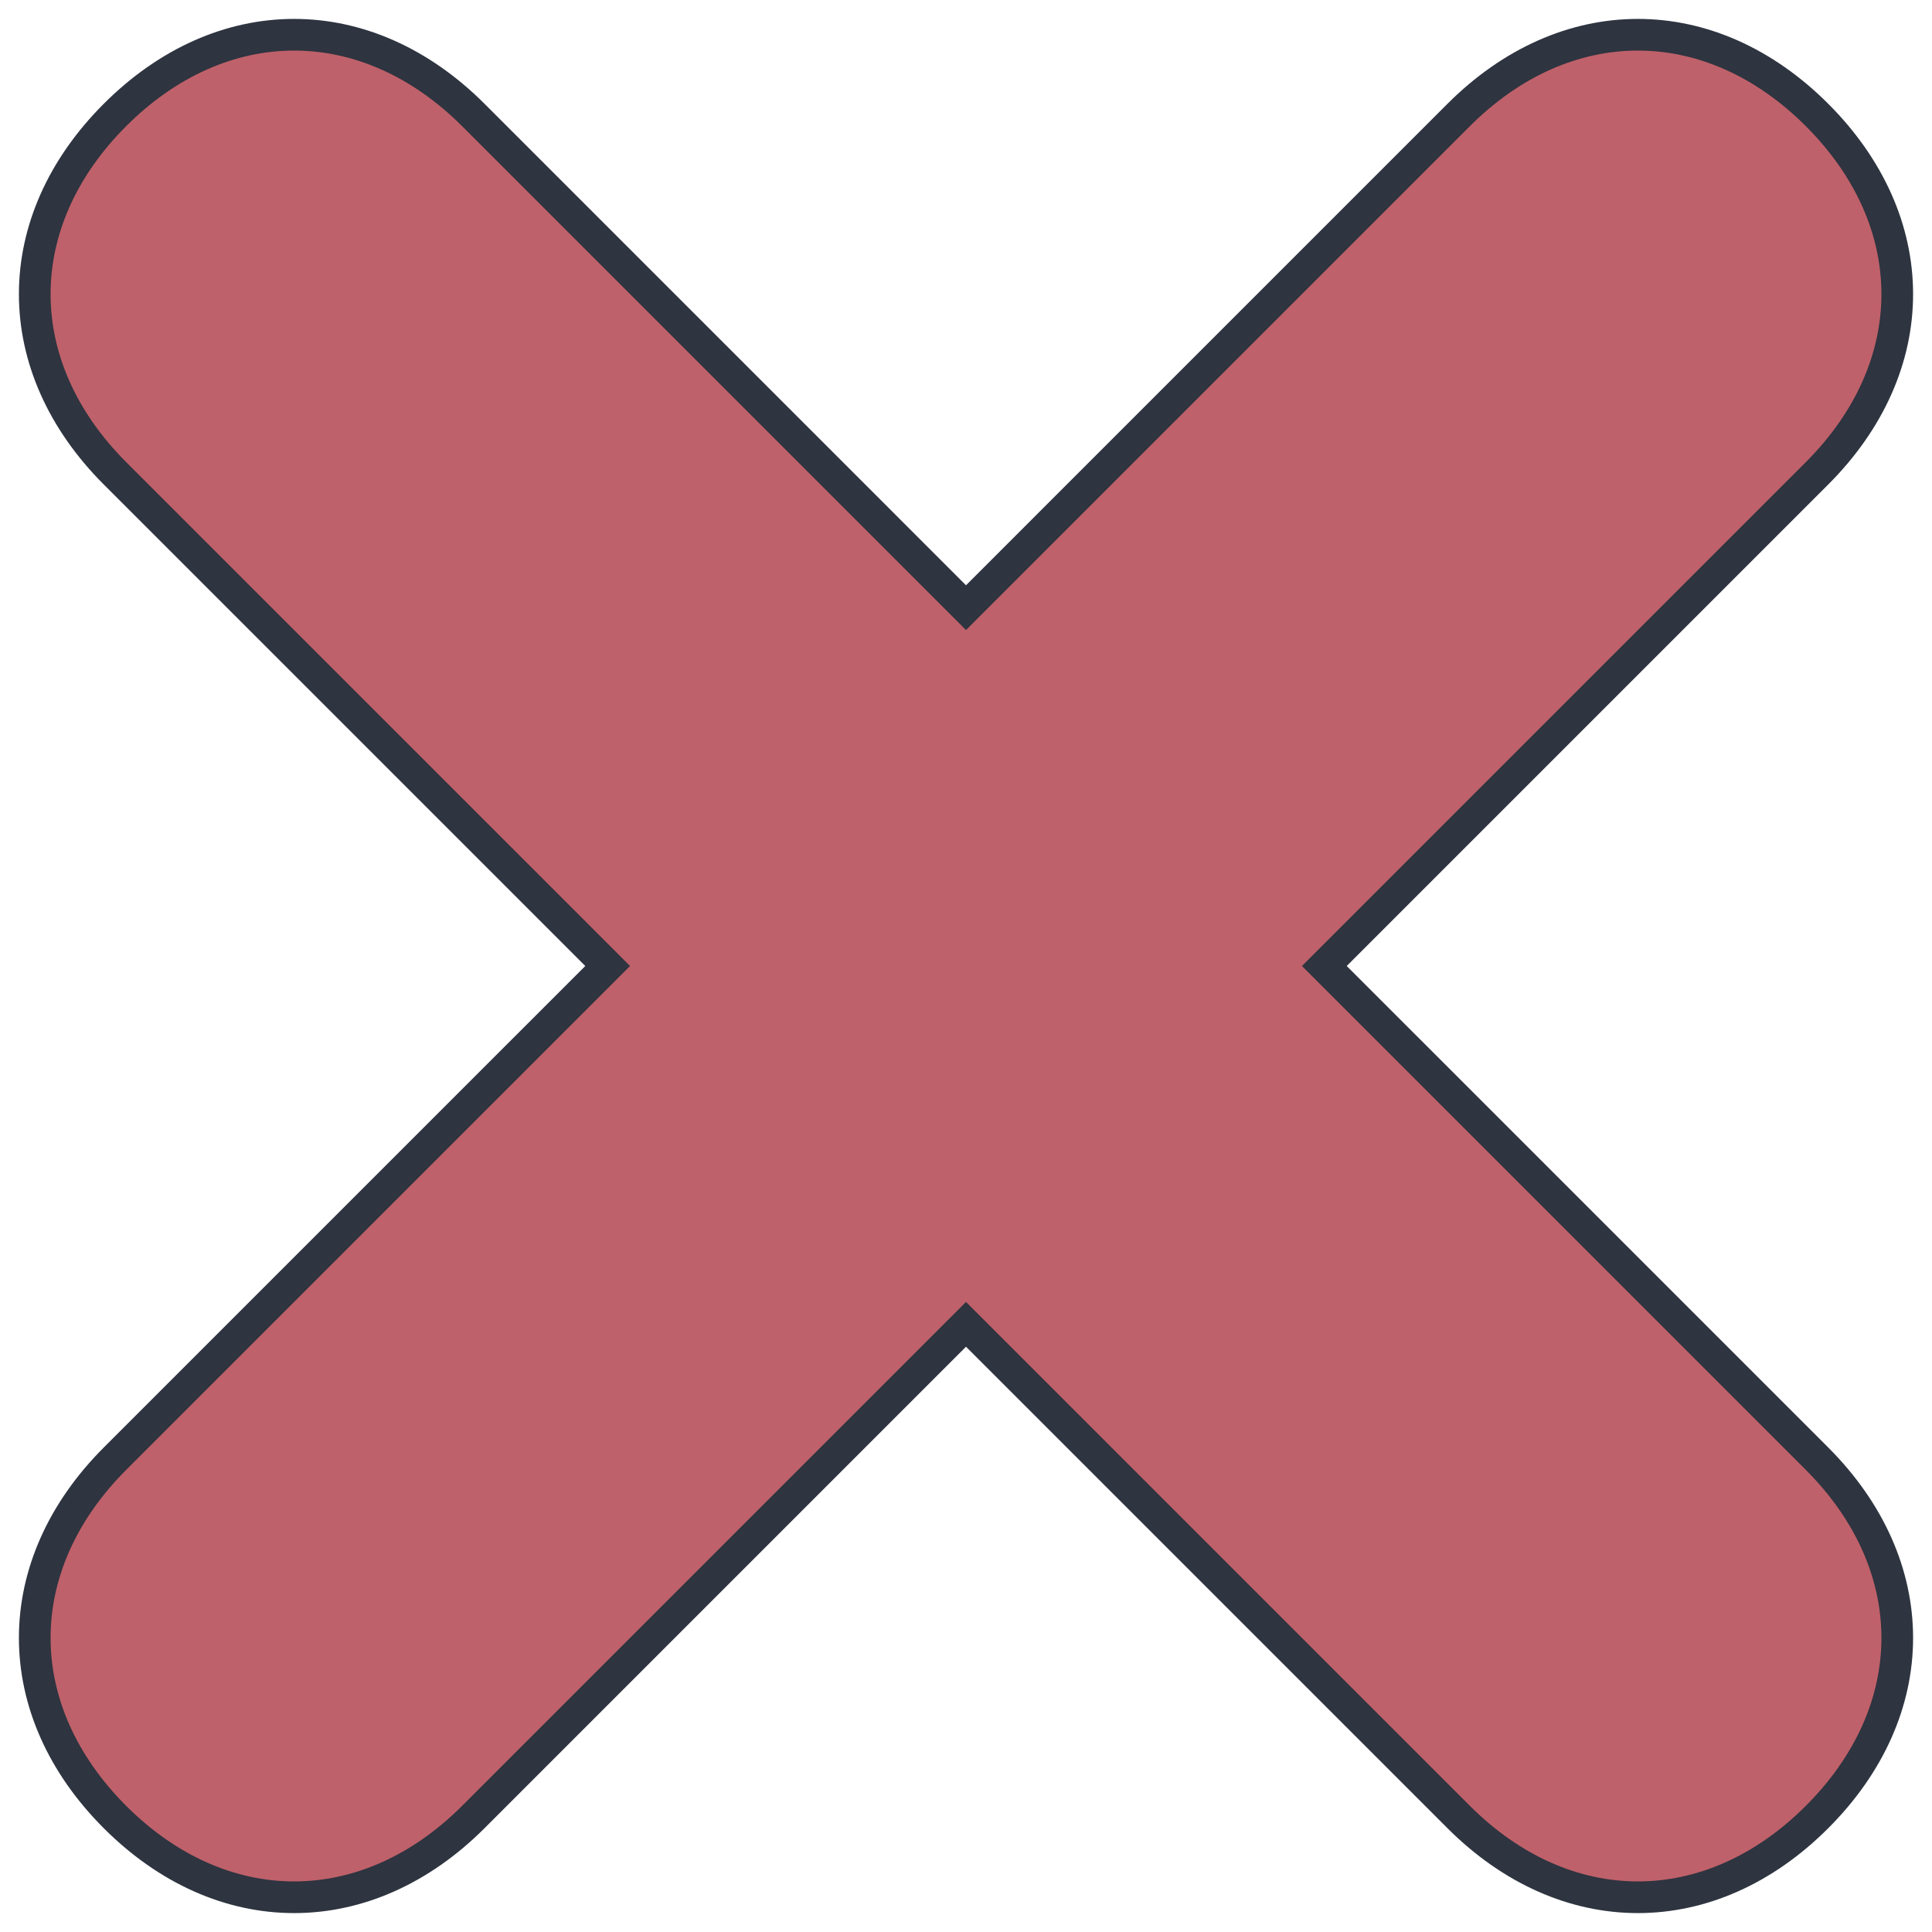 <svg width="61" height="61" viewBox="0 0 61 61" fill="none" xmlns="http://www.w3.org/2000/svg">
<path d="M3.63 46.056C1.959 47.728 1.097 49.707 1.097 51.713C1.097 53.72 1.959 55.699 3.63 57.37C5.301 59.041 7.28 59.903 9.287 59.903C11.293 59.903 13.272 59.041 14.944 57.37L30.5 41.814L46.056 57.37C47.728 59.041 49.707 59.903 51.713 59.903C53.72 59.903 55.699 59.041 57.37 57.37C59.041 55.699 59.903 53.72 59.903 51.713C59.903 49.707 59.041 47.728 57.37 46.056L41.814 30.5L57.37 14.944C59.041 13.272 59.903 11.293 59.903 9.287C59.903 7.28 59.041 5.301 57.37 3.63C55.699 1.959 53.72 1.097 51.713 1.097C49.707 1.097 47.728 1.959 46.056 3.63L30.5 19.186L14.944 3.63C13.272 1.959 11.293 1.097 9.287 1.097C7.28 1.097 5.301 1.959 3.63 3.63C1.959 5.301 1.097 7.28 1.097 9.287C1.097 11.293 1.959 13.272 3.63 14.944L19.186 30.5L3.63 46.056Z" fill="#BF616A" stroke="#2E3440"/>
</svg>
